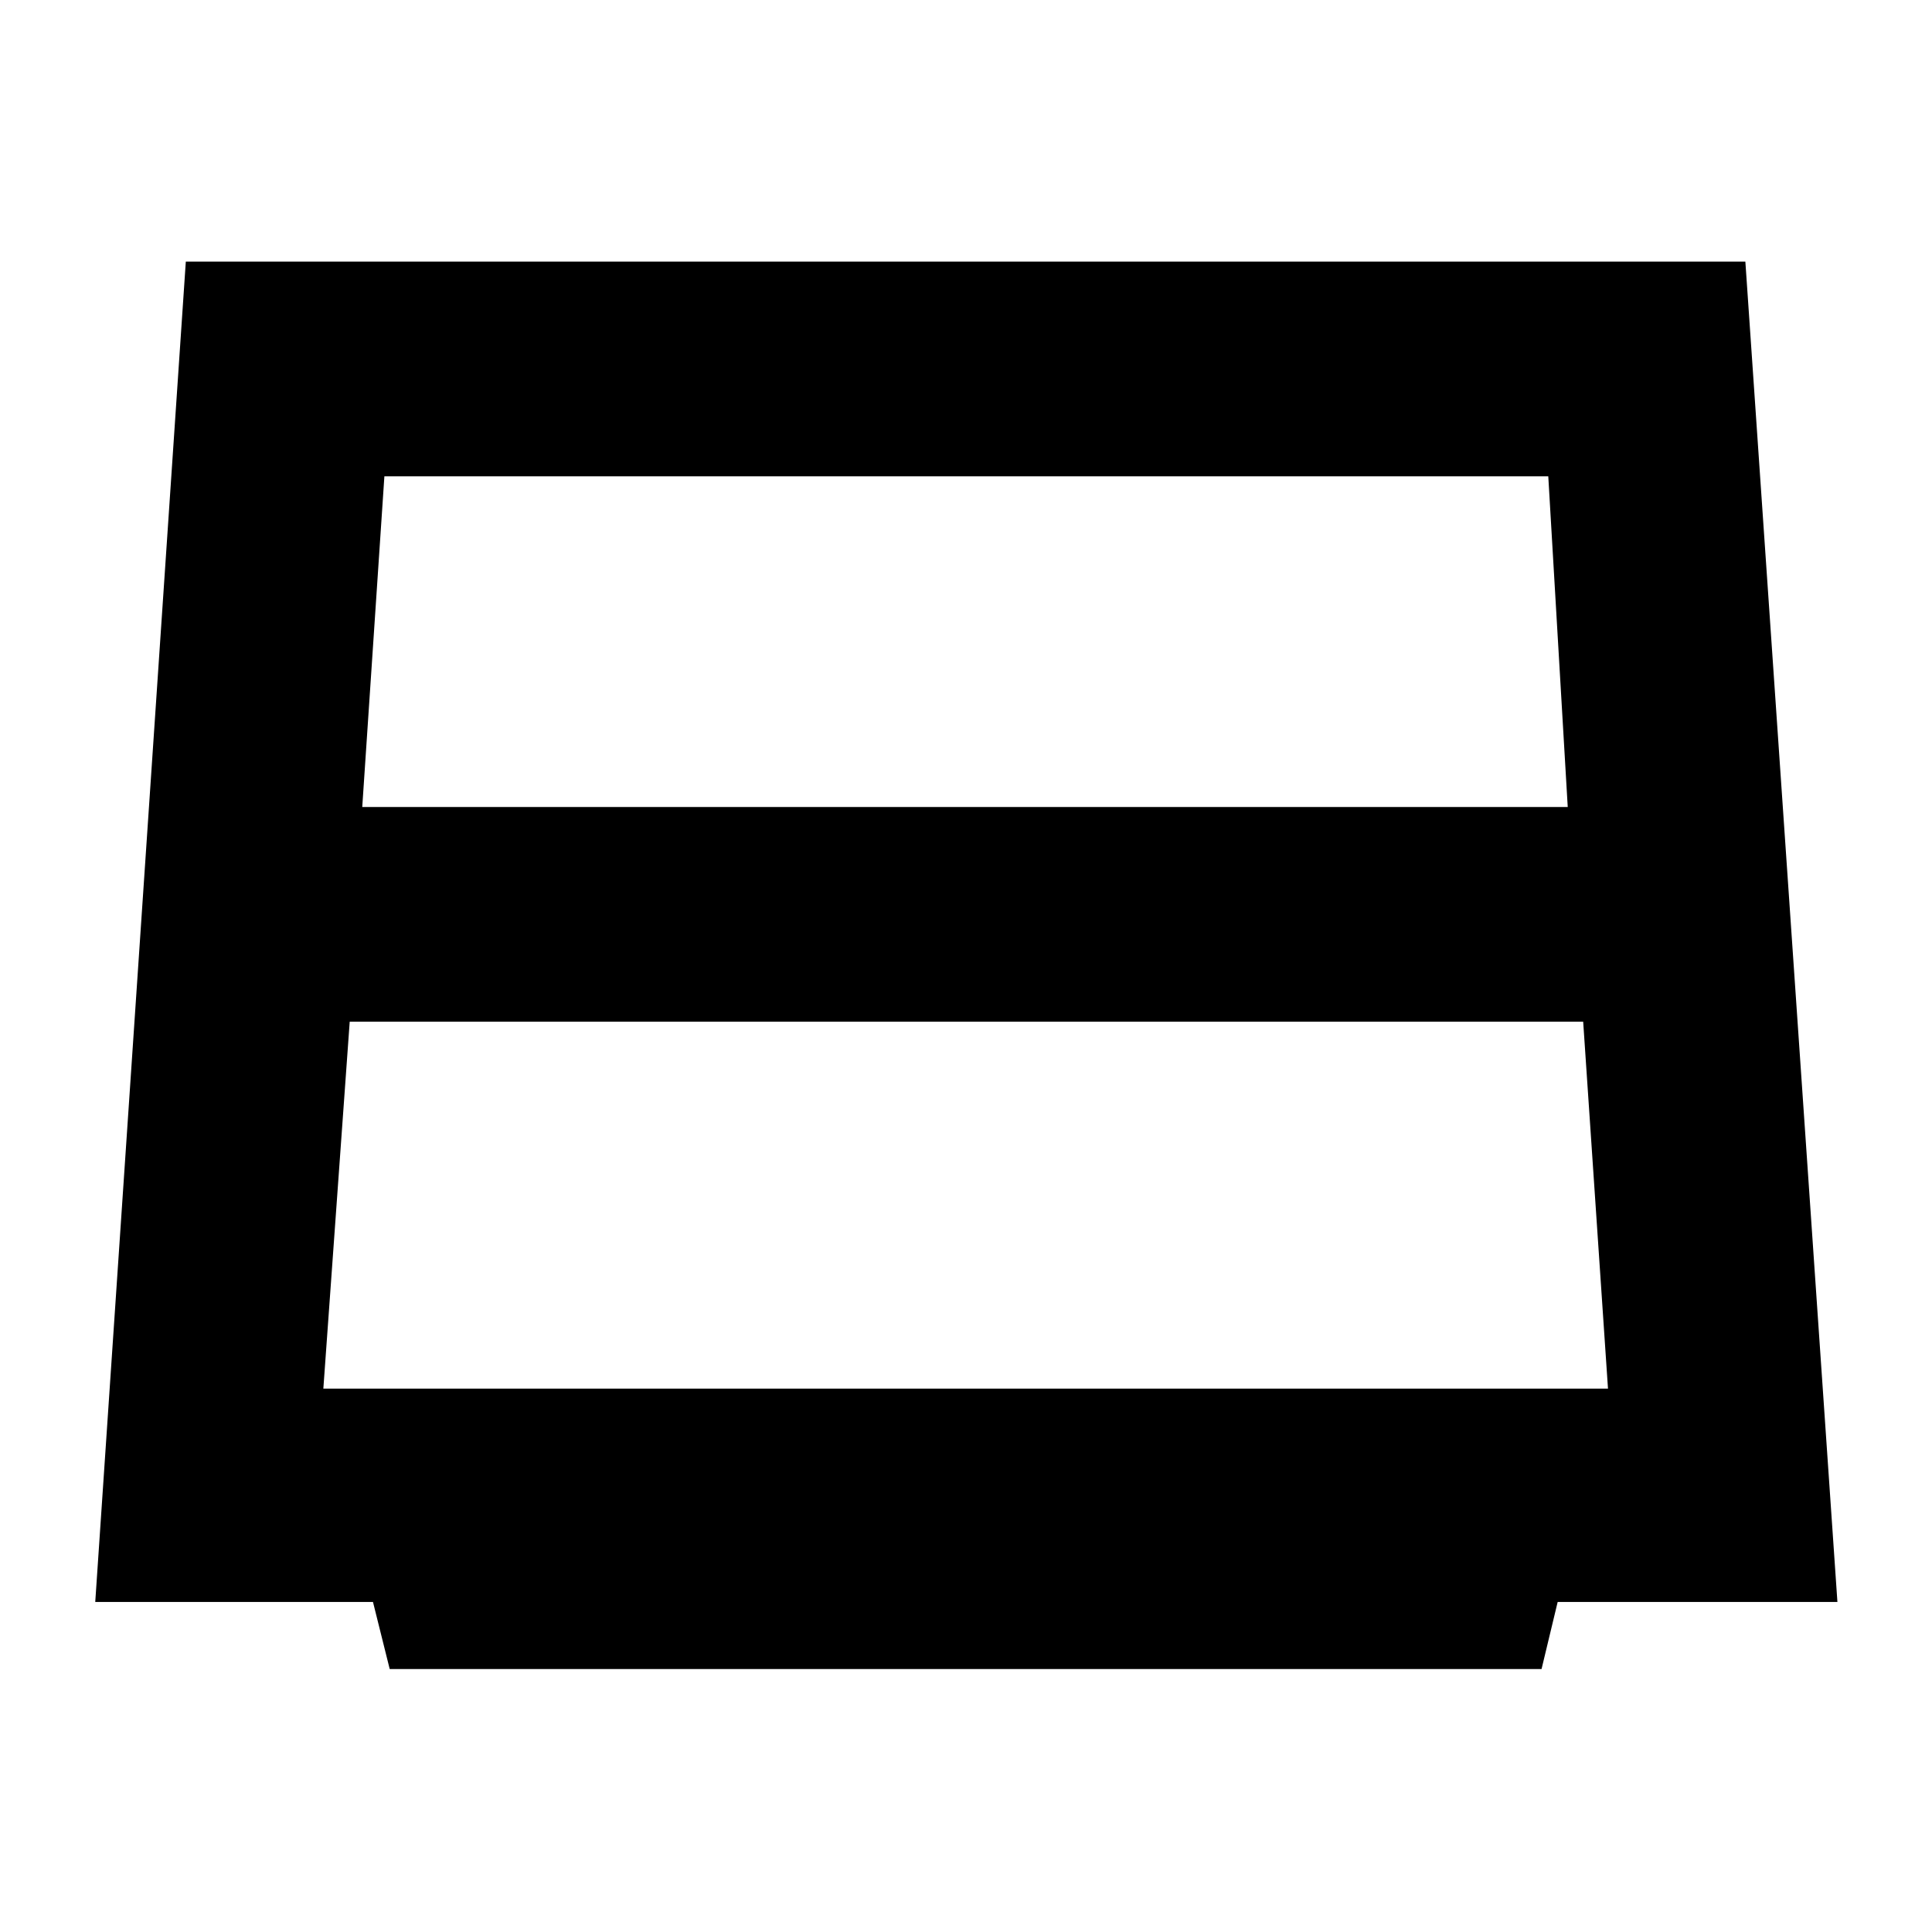 <svg xmlns="http://www.w3.org/2000/svg" height="40" viewBox="0 -960 960 960" width="40"><path d="M180-559h599l-9.67-164.33H191L180-559Zm-6.23 106.67L160.67-270H799l-12.33-182.33h-612.9Zm19.87 321.66L185.33-164h-138l45-666h774.93L913-164H774l-8.01 33.33H193.64Z"/></svg>